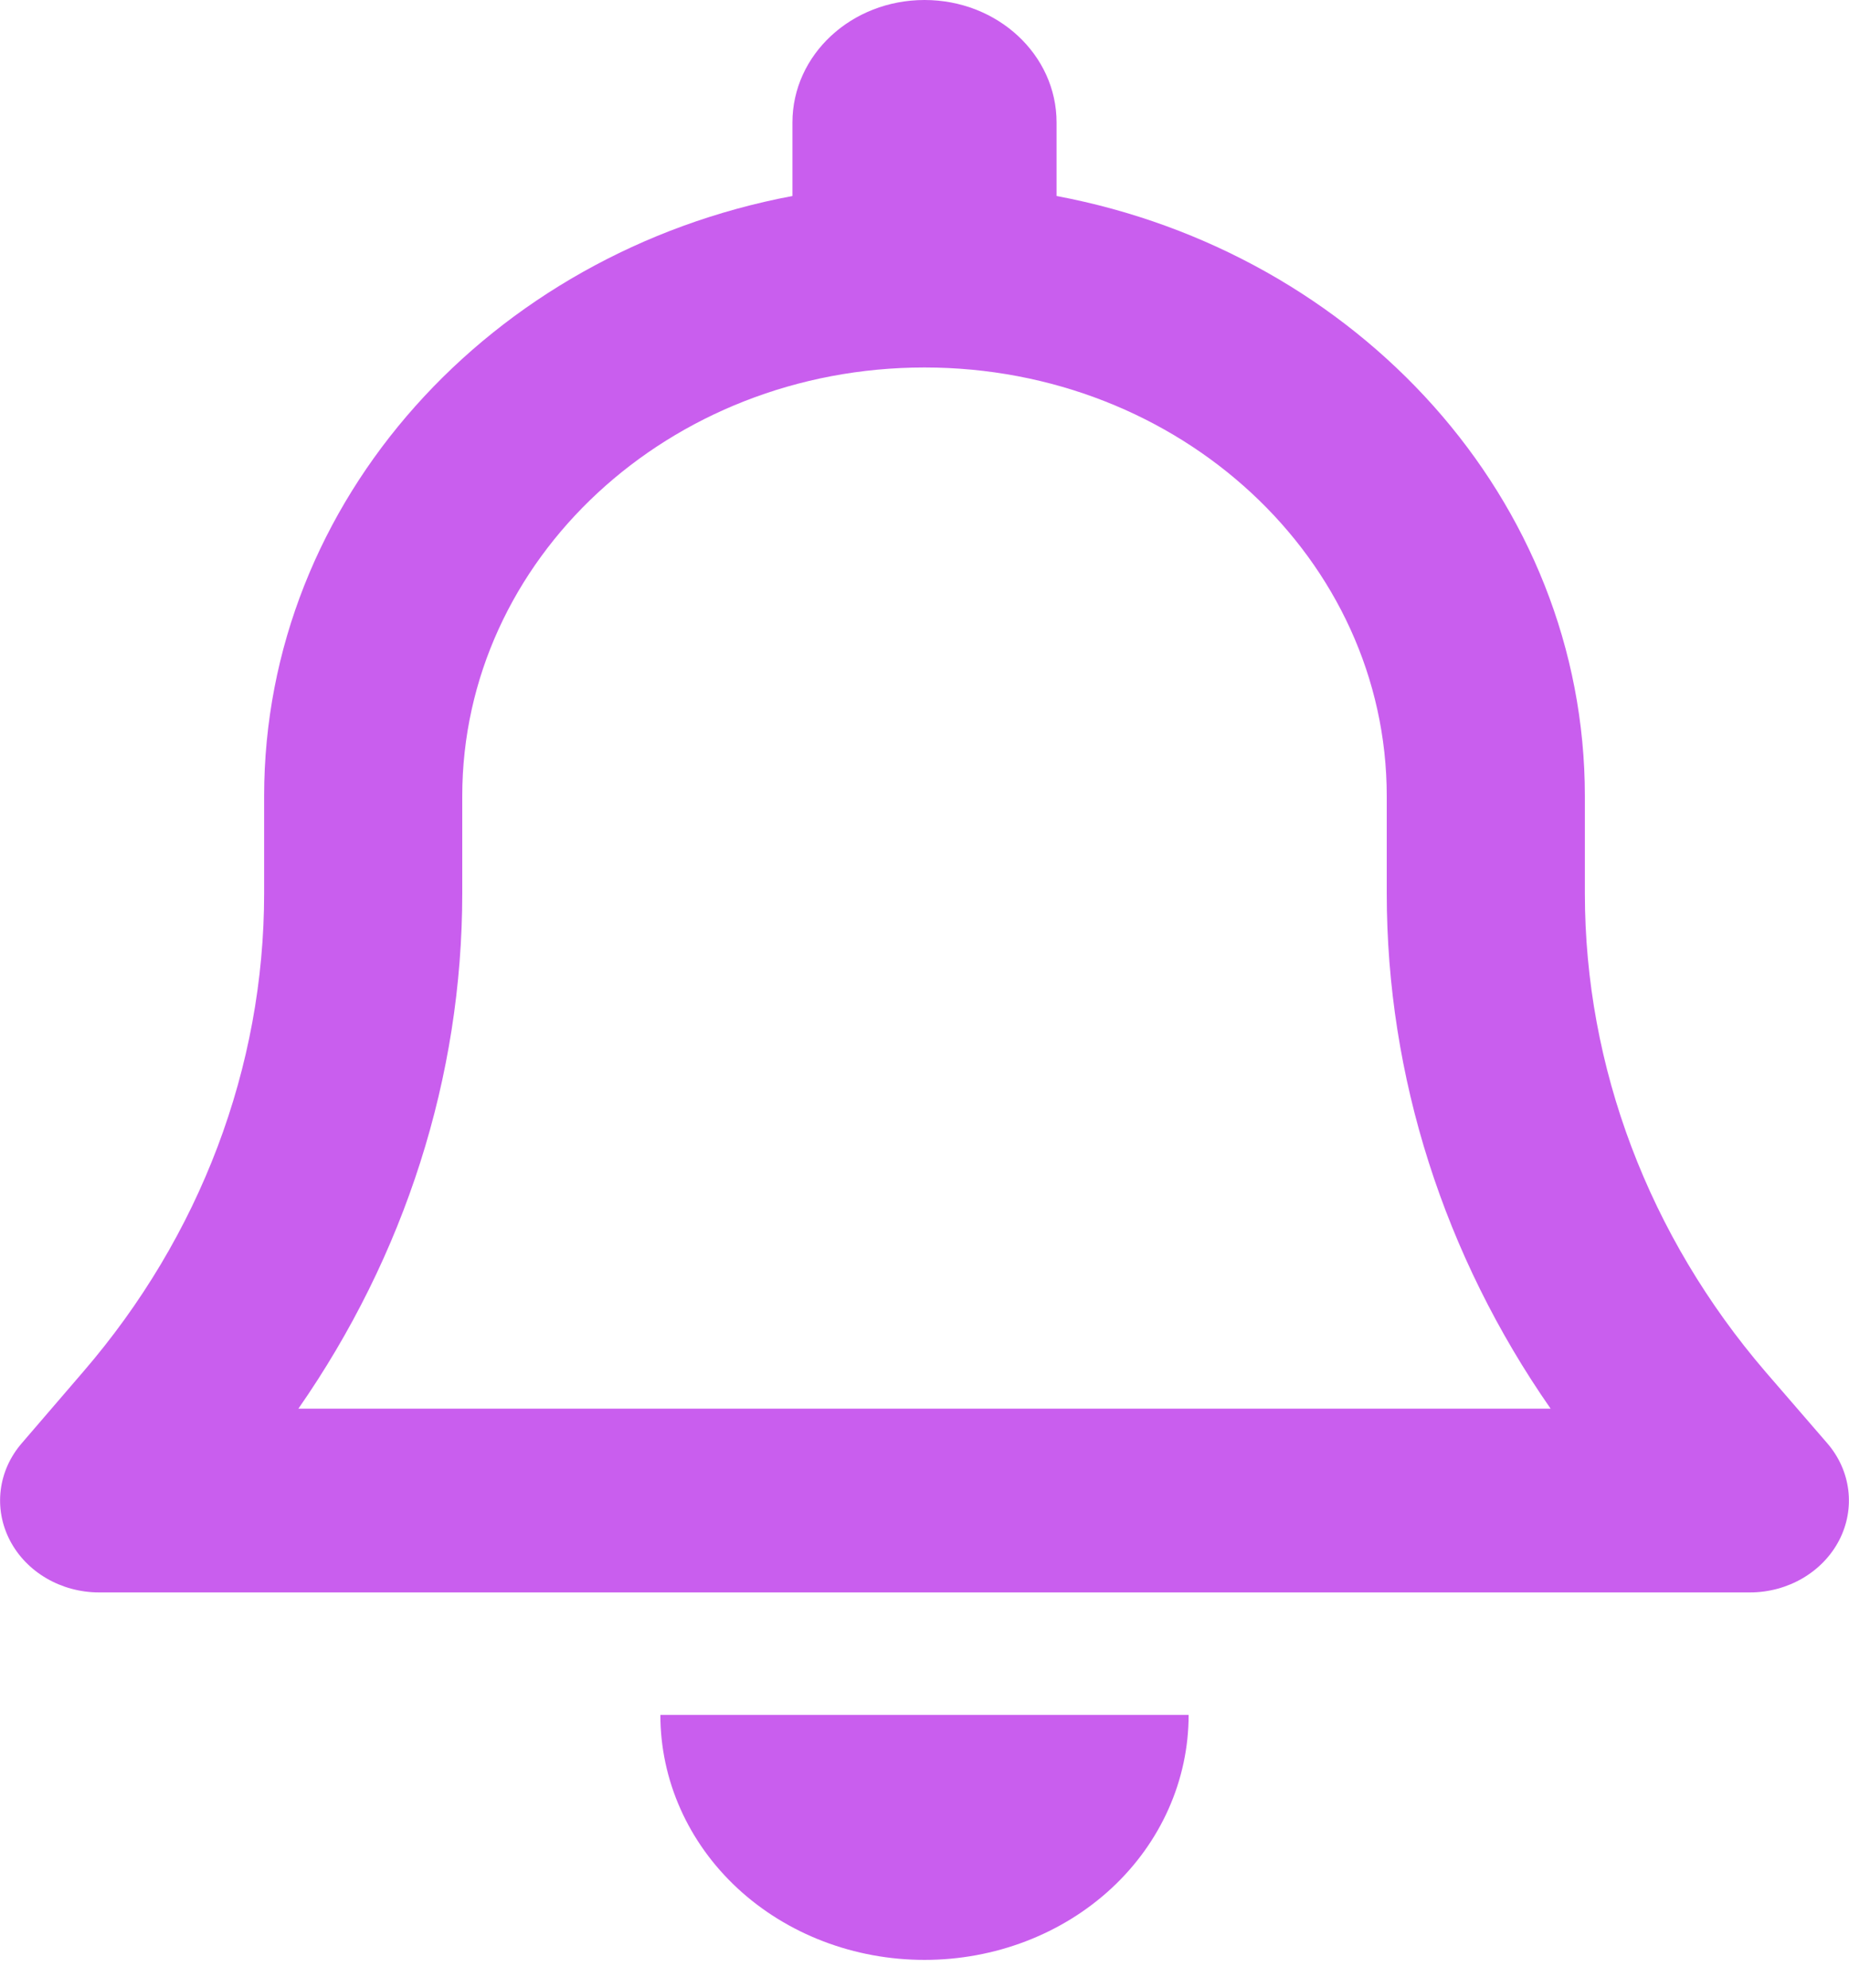 <svg width="40" height="43" viewBox="0 0 40 43" fill="none" xmlns="http://www.w3.org/2000/svg">
<g clip-path="url(#clip0_39_28)">
<path d="M20 0C18.42 0 17.143 1.184 17.143 2.65V4.24C10.625 5.466 5.714 10.815 5.714 17.225V19.328C5.714 23.088 4.33 26.74 1.804 29.672L0.473 31.22C-0.045 31.817 -0.143 32.636 0.214 33.324C0.571 34.011 1.321 34.45 2.143 34.45H37.857C38.678 34.45 39.428 34.011 39.786 33.324C40.143 32.636 40.045 31.817 39.527 31.22L38.196 29.68C35.67 26.74 34.286 23.088 34.286 19.328V17.225C34.286 10.815 29.375 5.466 22.857 4.24V2.65C22.857 1.184 21.58 0 20 0ZM20 7.95C25.527 7.95 30 12.099 30 17.225V19.328C30 23.295 31.241 27.163 33.545 30.475H6.455C8.759 27.163 10 23.295 10 19.328V17.225C10 12.099 14.473 7.95 20 7.95ZM25.714 37.1H20H14.286C14.286 38.508 14.884 39.858 15.955 40.851C17.027 41.845 18.482 42.4 20 42.4C21.518 42.4 22.973 41.845 24.045 40.851C25.116 39.858 25.714 38.508 25.714 37.1Z" fill="#C95EEE"/>
</g>
<defs>
<clipPath id="clip0_39_28">
<rect width="40" height="42.4" fill="white"/>
</clipPath>
</defs>
</svg>

